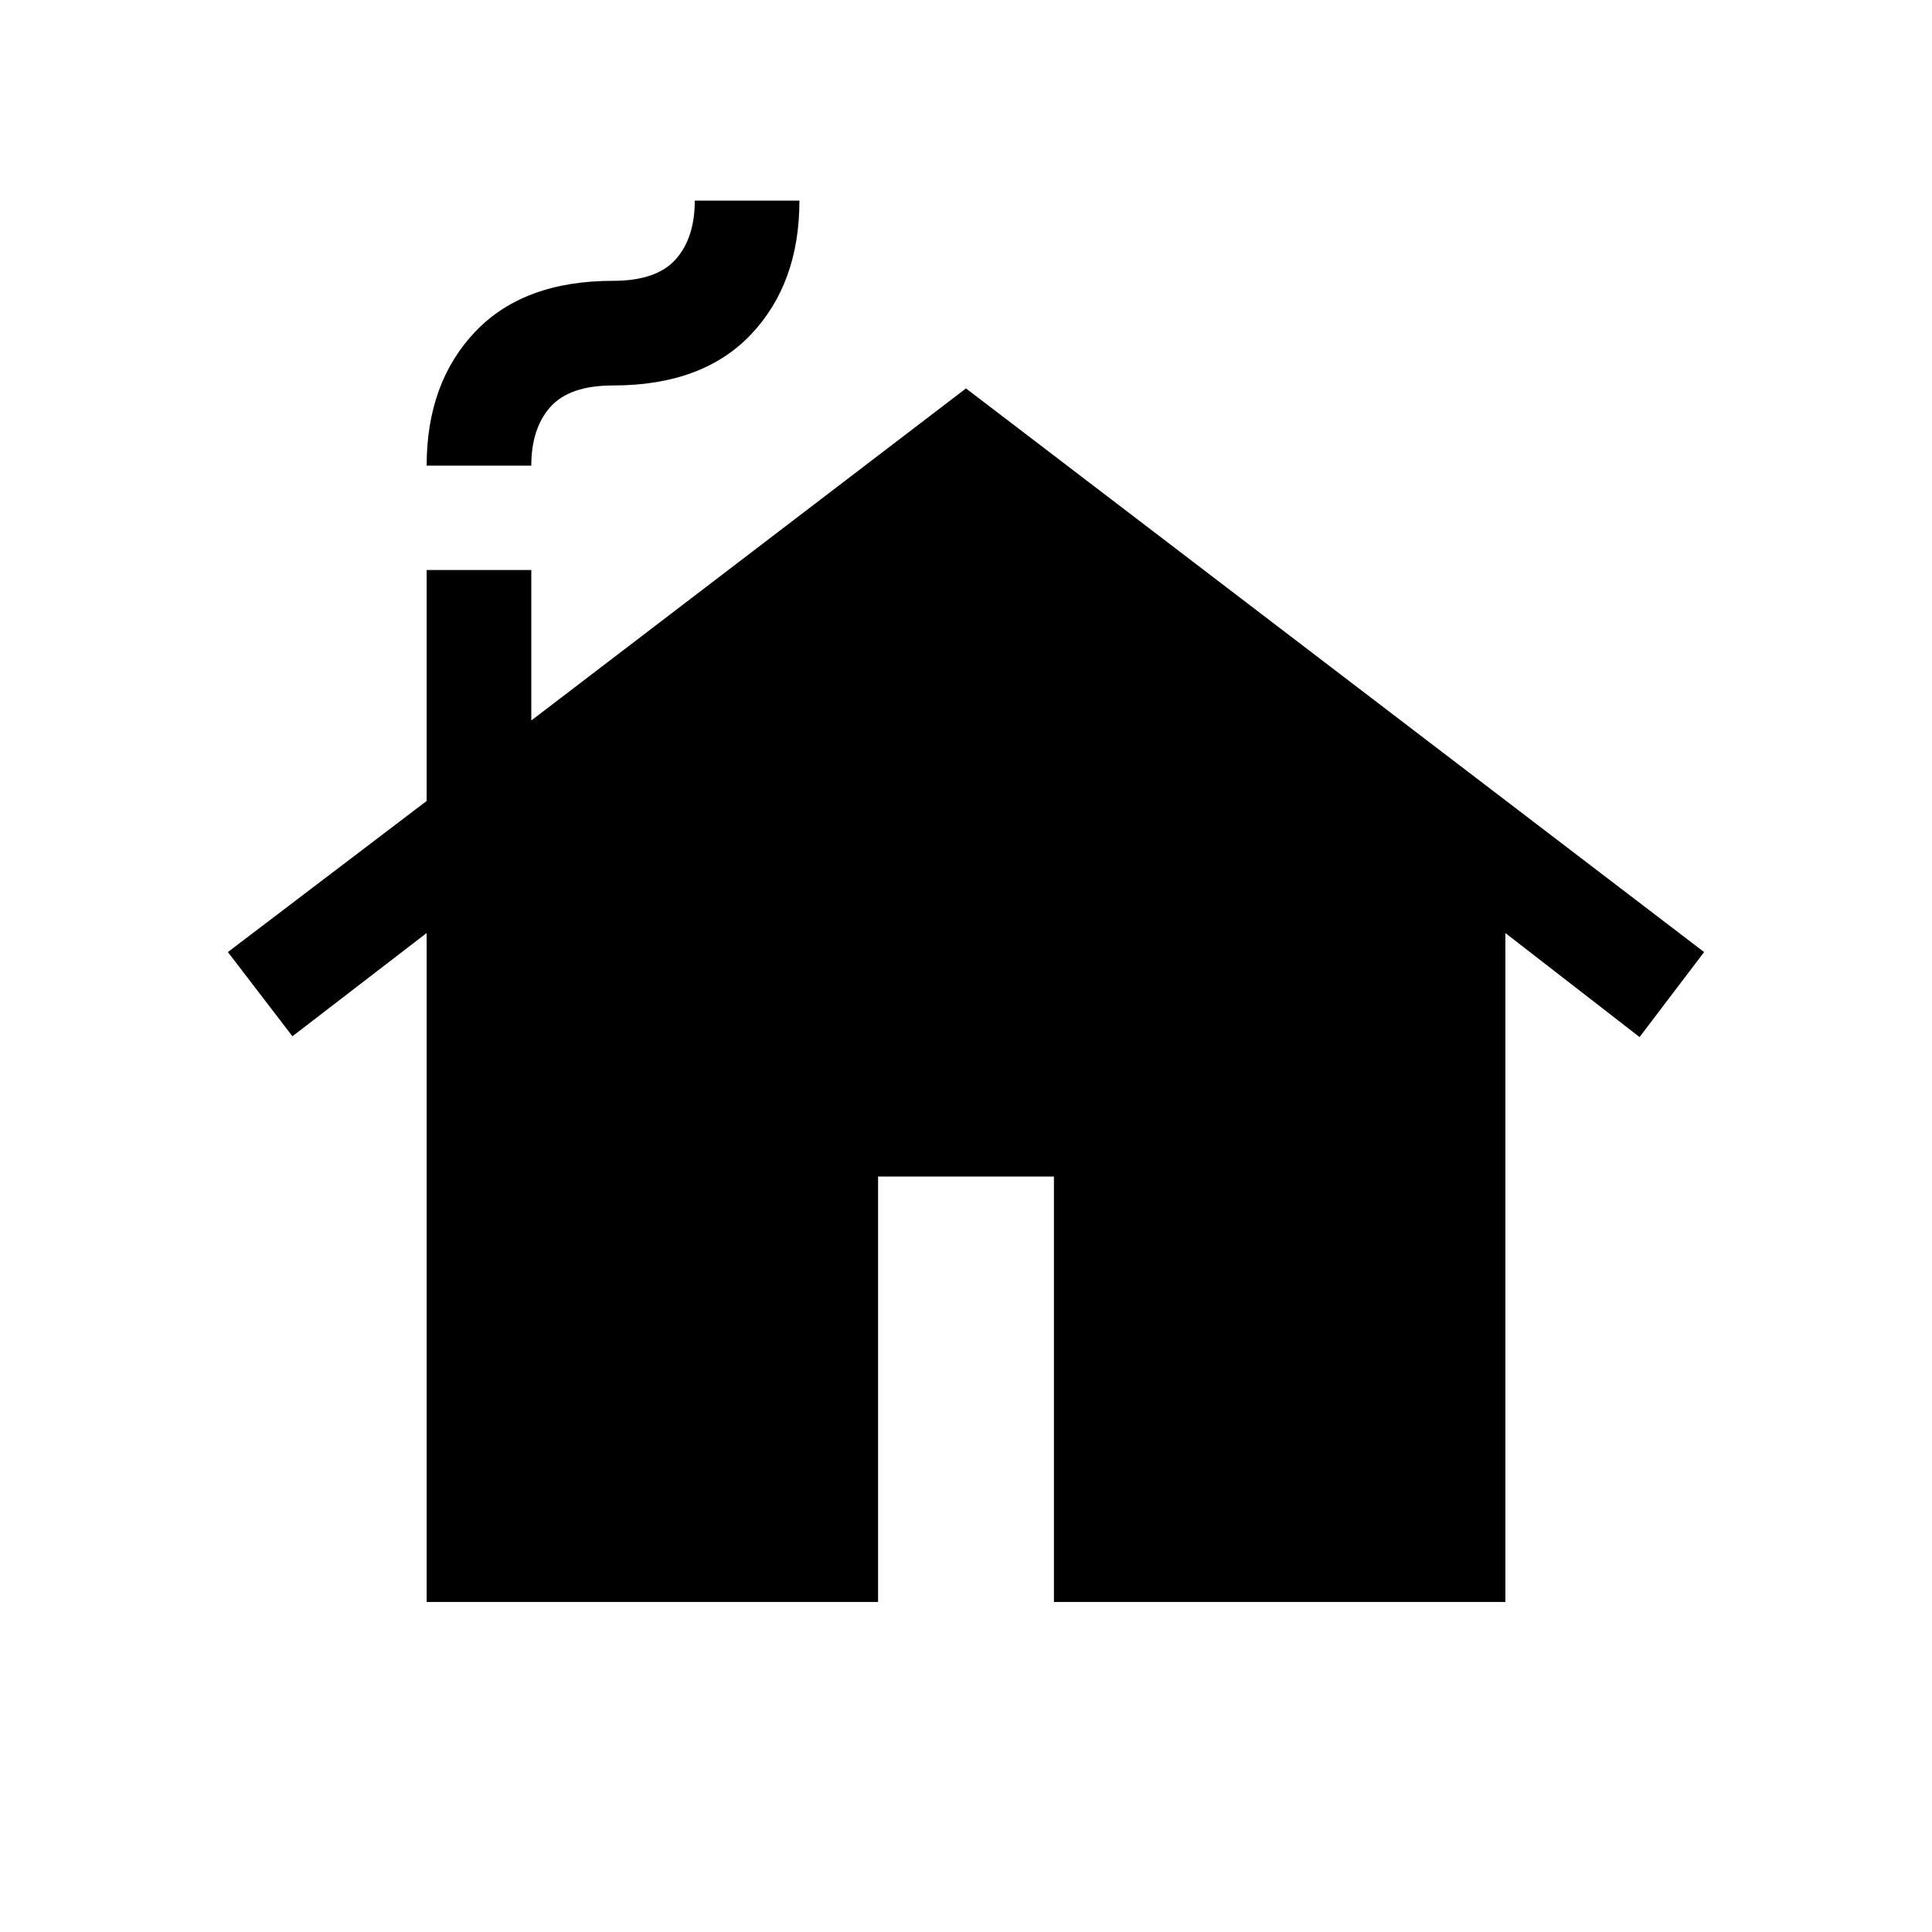 <svg xmlns="http://www.w3.org/2000/svg" height="20" viewBox="0 -960 960 960" width="20"><path d="M212.001-164.001v-332.385l-66.692 51.308-32.076-41.845 98.768-75.076v-114.769H264v74.77l216-165 366.767 280.075-32.076 42.23-66.692-51.693v332.385H523.693v-211.385h-87.386v211.385H212.001Zm0-564.613q0-41.077 24.038-66.461 24.039-25.384 68.577-25.384 21.615 0 31.115-10.654t9.5-29.193h51.999q0 41.077-24.038 66.461t-68.576 25.384q-21.616 0-31.116 10.654t-9.5 29.193h-51.999Z"/></svg>